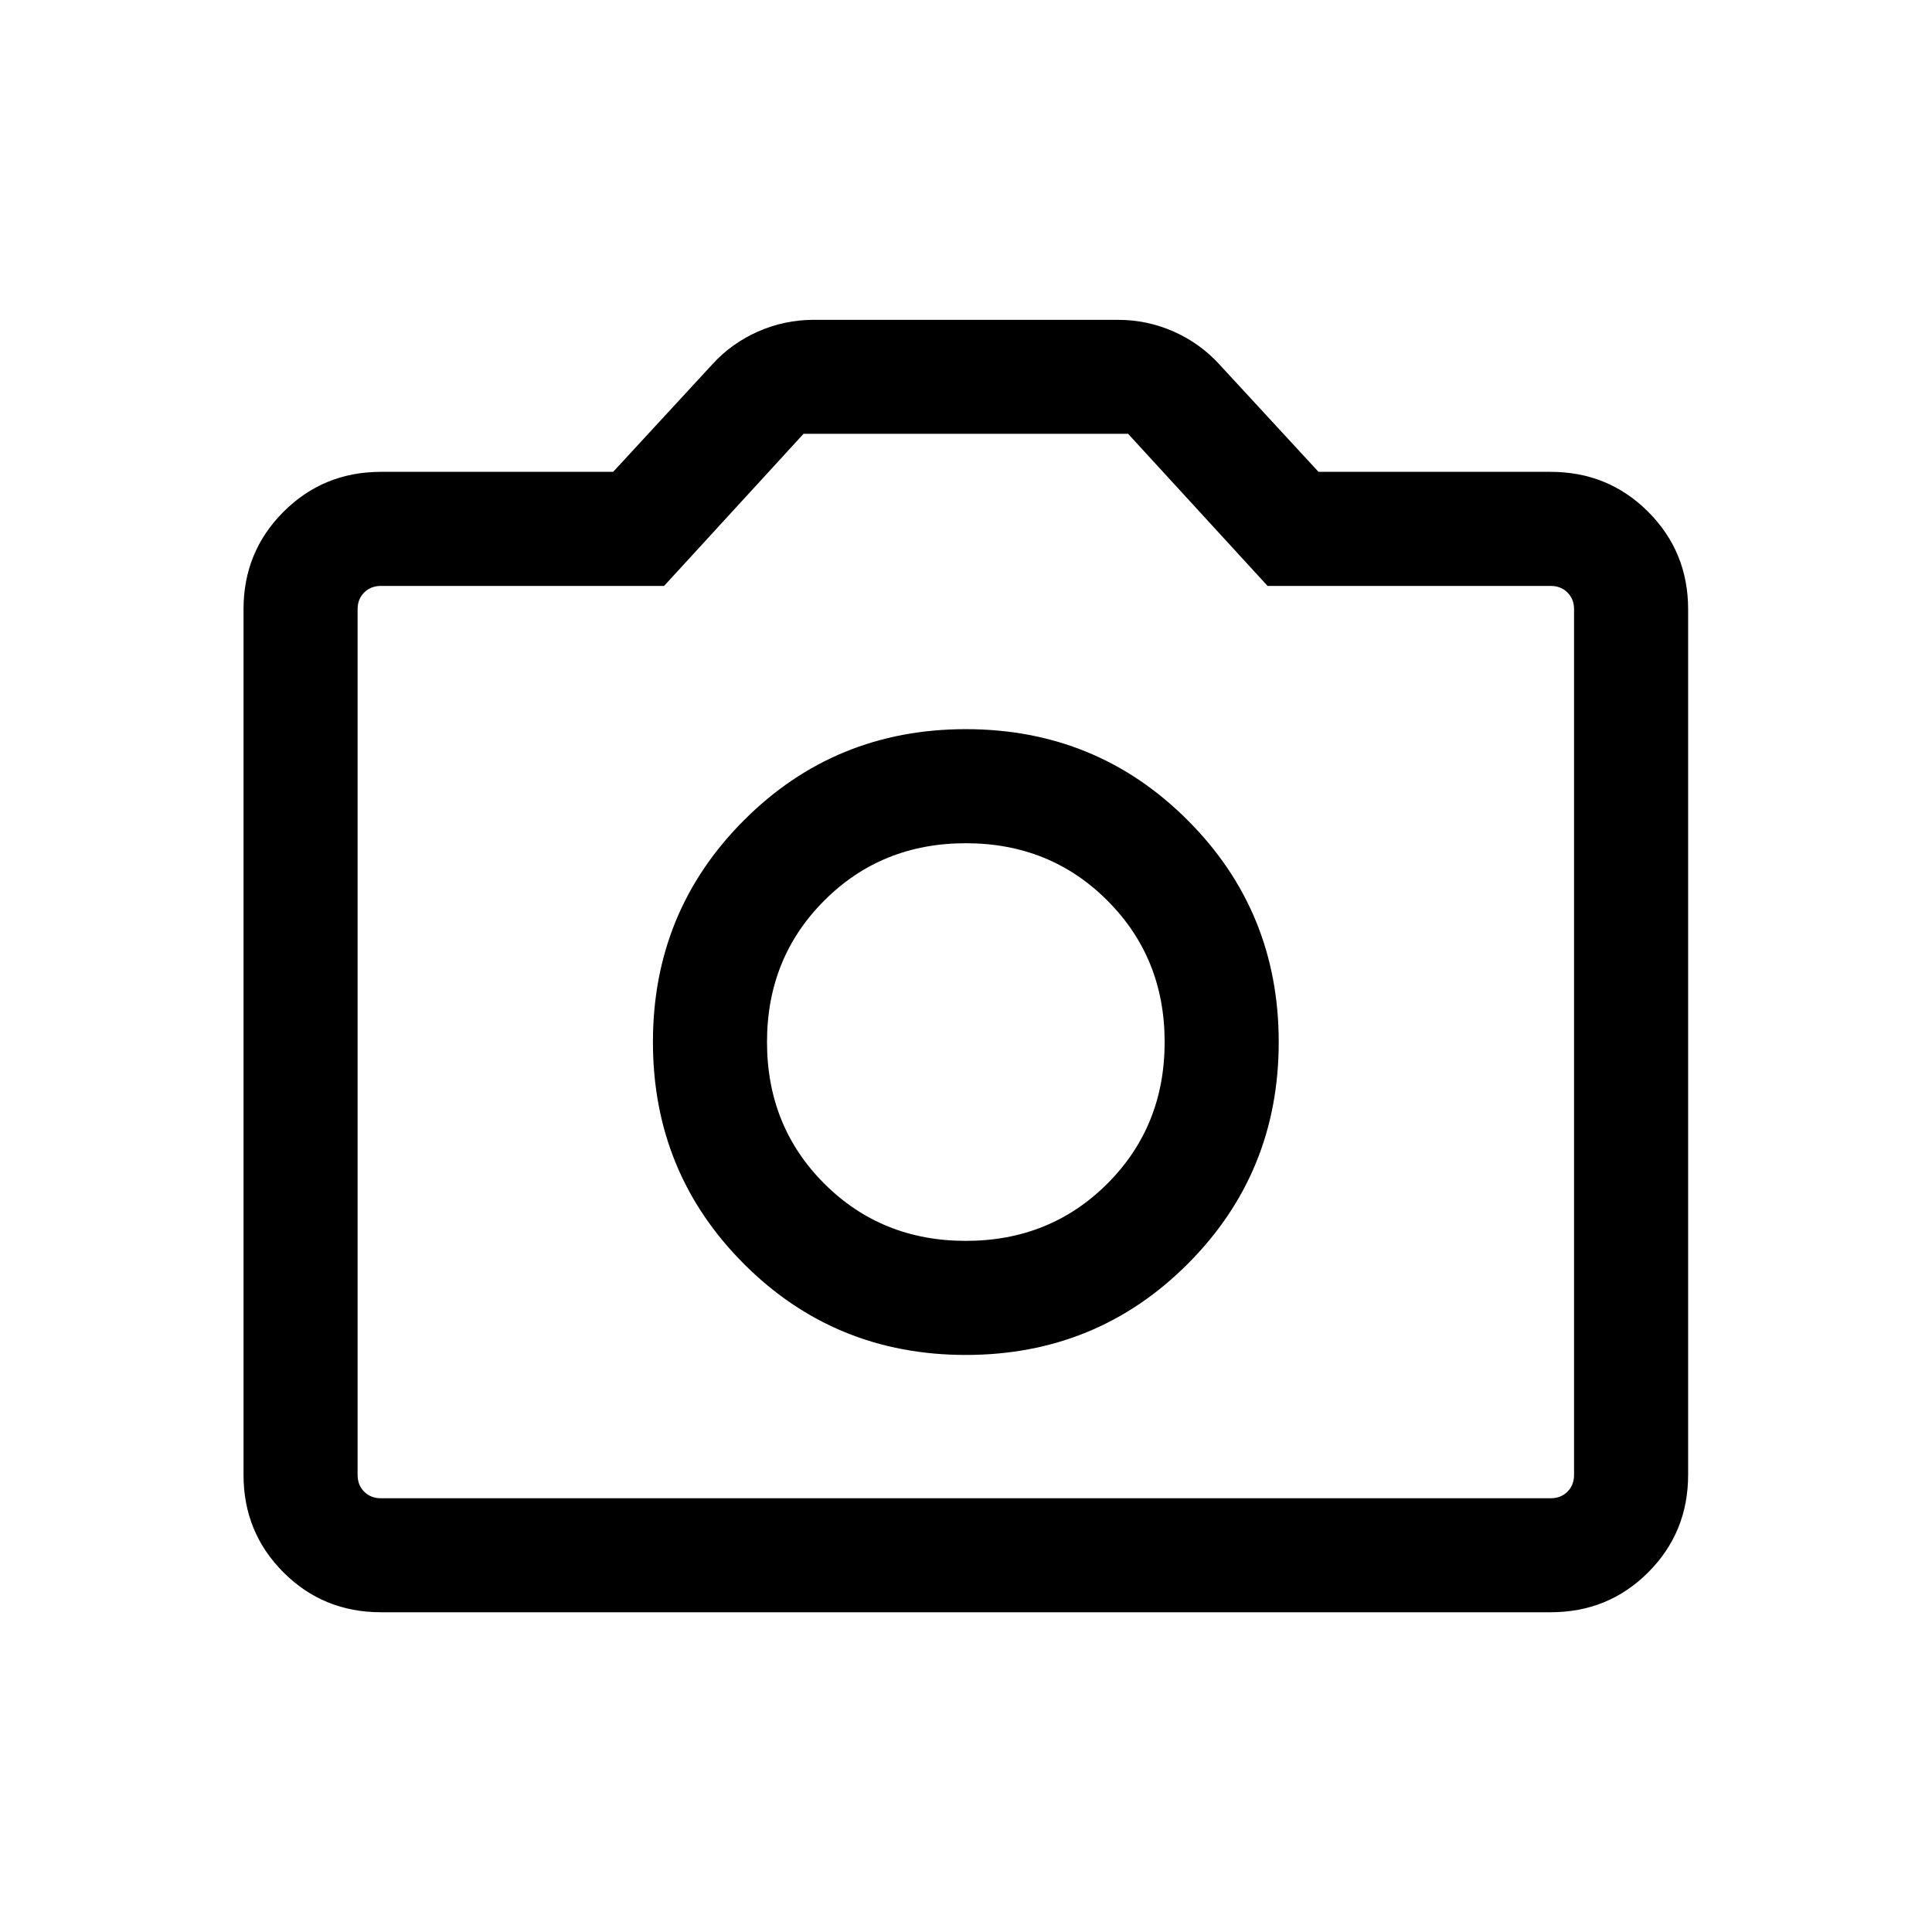 <svg width="22" height="22" viewBox="0 0 22 22" fill="none" xmlns="http://www.w3.org/2000/svg">
<path d="M10.998 15.429C11.991 15.429 12.834 15.084 13.524 14.393C14.215 13.702 14.561 12.86 14.561 11.866C14.561 10.873 14.215 10.031 13.524 9.34C12.834 8.649 11.991 8.303 10.998 8.303C10.005 8.303 9.162 8.649 8.472 9.34C7.781 10.031 7.435 10.873 7.435 11.866C7.435 12.86 7.781 13.702 8.472 14.393C9.162 15.084 10.005 15.429 10.998 15.429ZM10.998 14.13C10.359 14.13 9.821 13.913 9.386 13.478C8.951 13.043 8.734 12.505 8.734 11.866C8.734 11.227 8.951 10.69 9.386 10.255C9.821 9.819 10.359 9.602 10.998 9.602C11.637 9.602 12.175 9.819 12.61 10.255C13.045 10.69 13.262 11.227 13.262 11.866C13.262 12.505 13.045 13.043 12.61 13.478C12.175 13.913 11.637 14.13 10.998 14.13ZM4.338 18.359C3.901 18.359 3.531 18.208 3.228 17.905C2.925 17.602 2.773 17.232 2.773 16.794L2.773 6.938C2.773 6.501 2.925 6.131 3.228 5.828C3.531 5.525 3.901 5.373 4.338 5.373L6.982 5.373L8.114 4.146C8.256 3.99 8.428 3.866 8.63 3.776C8.831 3.687 9.043 3.642 9.266 3.642L12.729 3.642C12.953 3.642 13.165 3.687 13.366 3.776C13.568 3.866 13.739 3.99 13.882 4.146L15.014 5.373L17.657 5.373C18.095 5.373 18.465 5.525 18.768 5.828C19.071 6.131 19.223 6.501 19.223 6.938L19.223 16.794C19.223 17.232 19.071 17.602 18.768 17.905C18.465 18.208 18.095 18.359 17.657 18.359H4.338ZM4.338 17.061H17.657C17.735 17.061 17.799 17.036 17.849 16.986C17.899 16.936 17.924 16.872 17.924 16.794V6.938C17.924 6.86 17.899 6.797 17.849 6.747C17.799 6.697 17.735 6.672 17.657 6.672H14.434L12.846 4.94L9.15 4.94L7.562 6.672L4.338 6.672C4.261 6.672 4.197 6.697 4.147 6.747C4.097 6.797 4.072 6.86 4.072 6.938L4.072 16.794C4.072 16.872 4.097 16.936 4.147 16.986C4.197 17.036 4.261 17.061 4.338 17.061Z" fill="black"/>
</svg>
